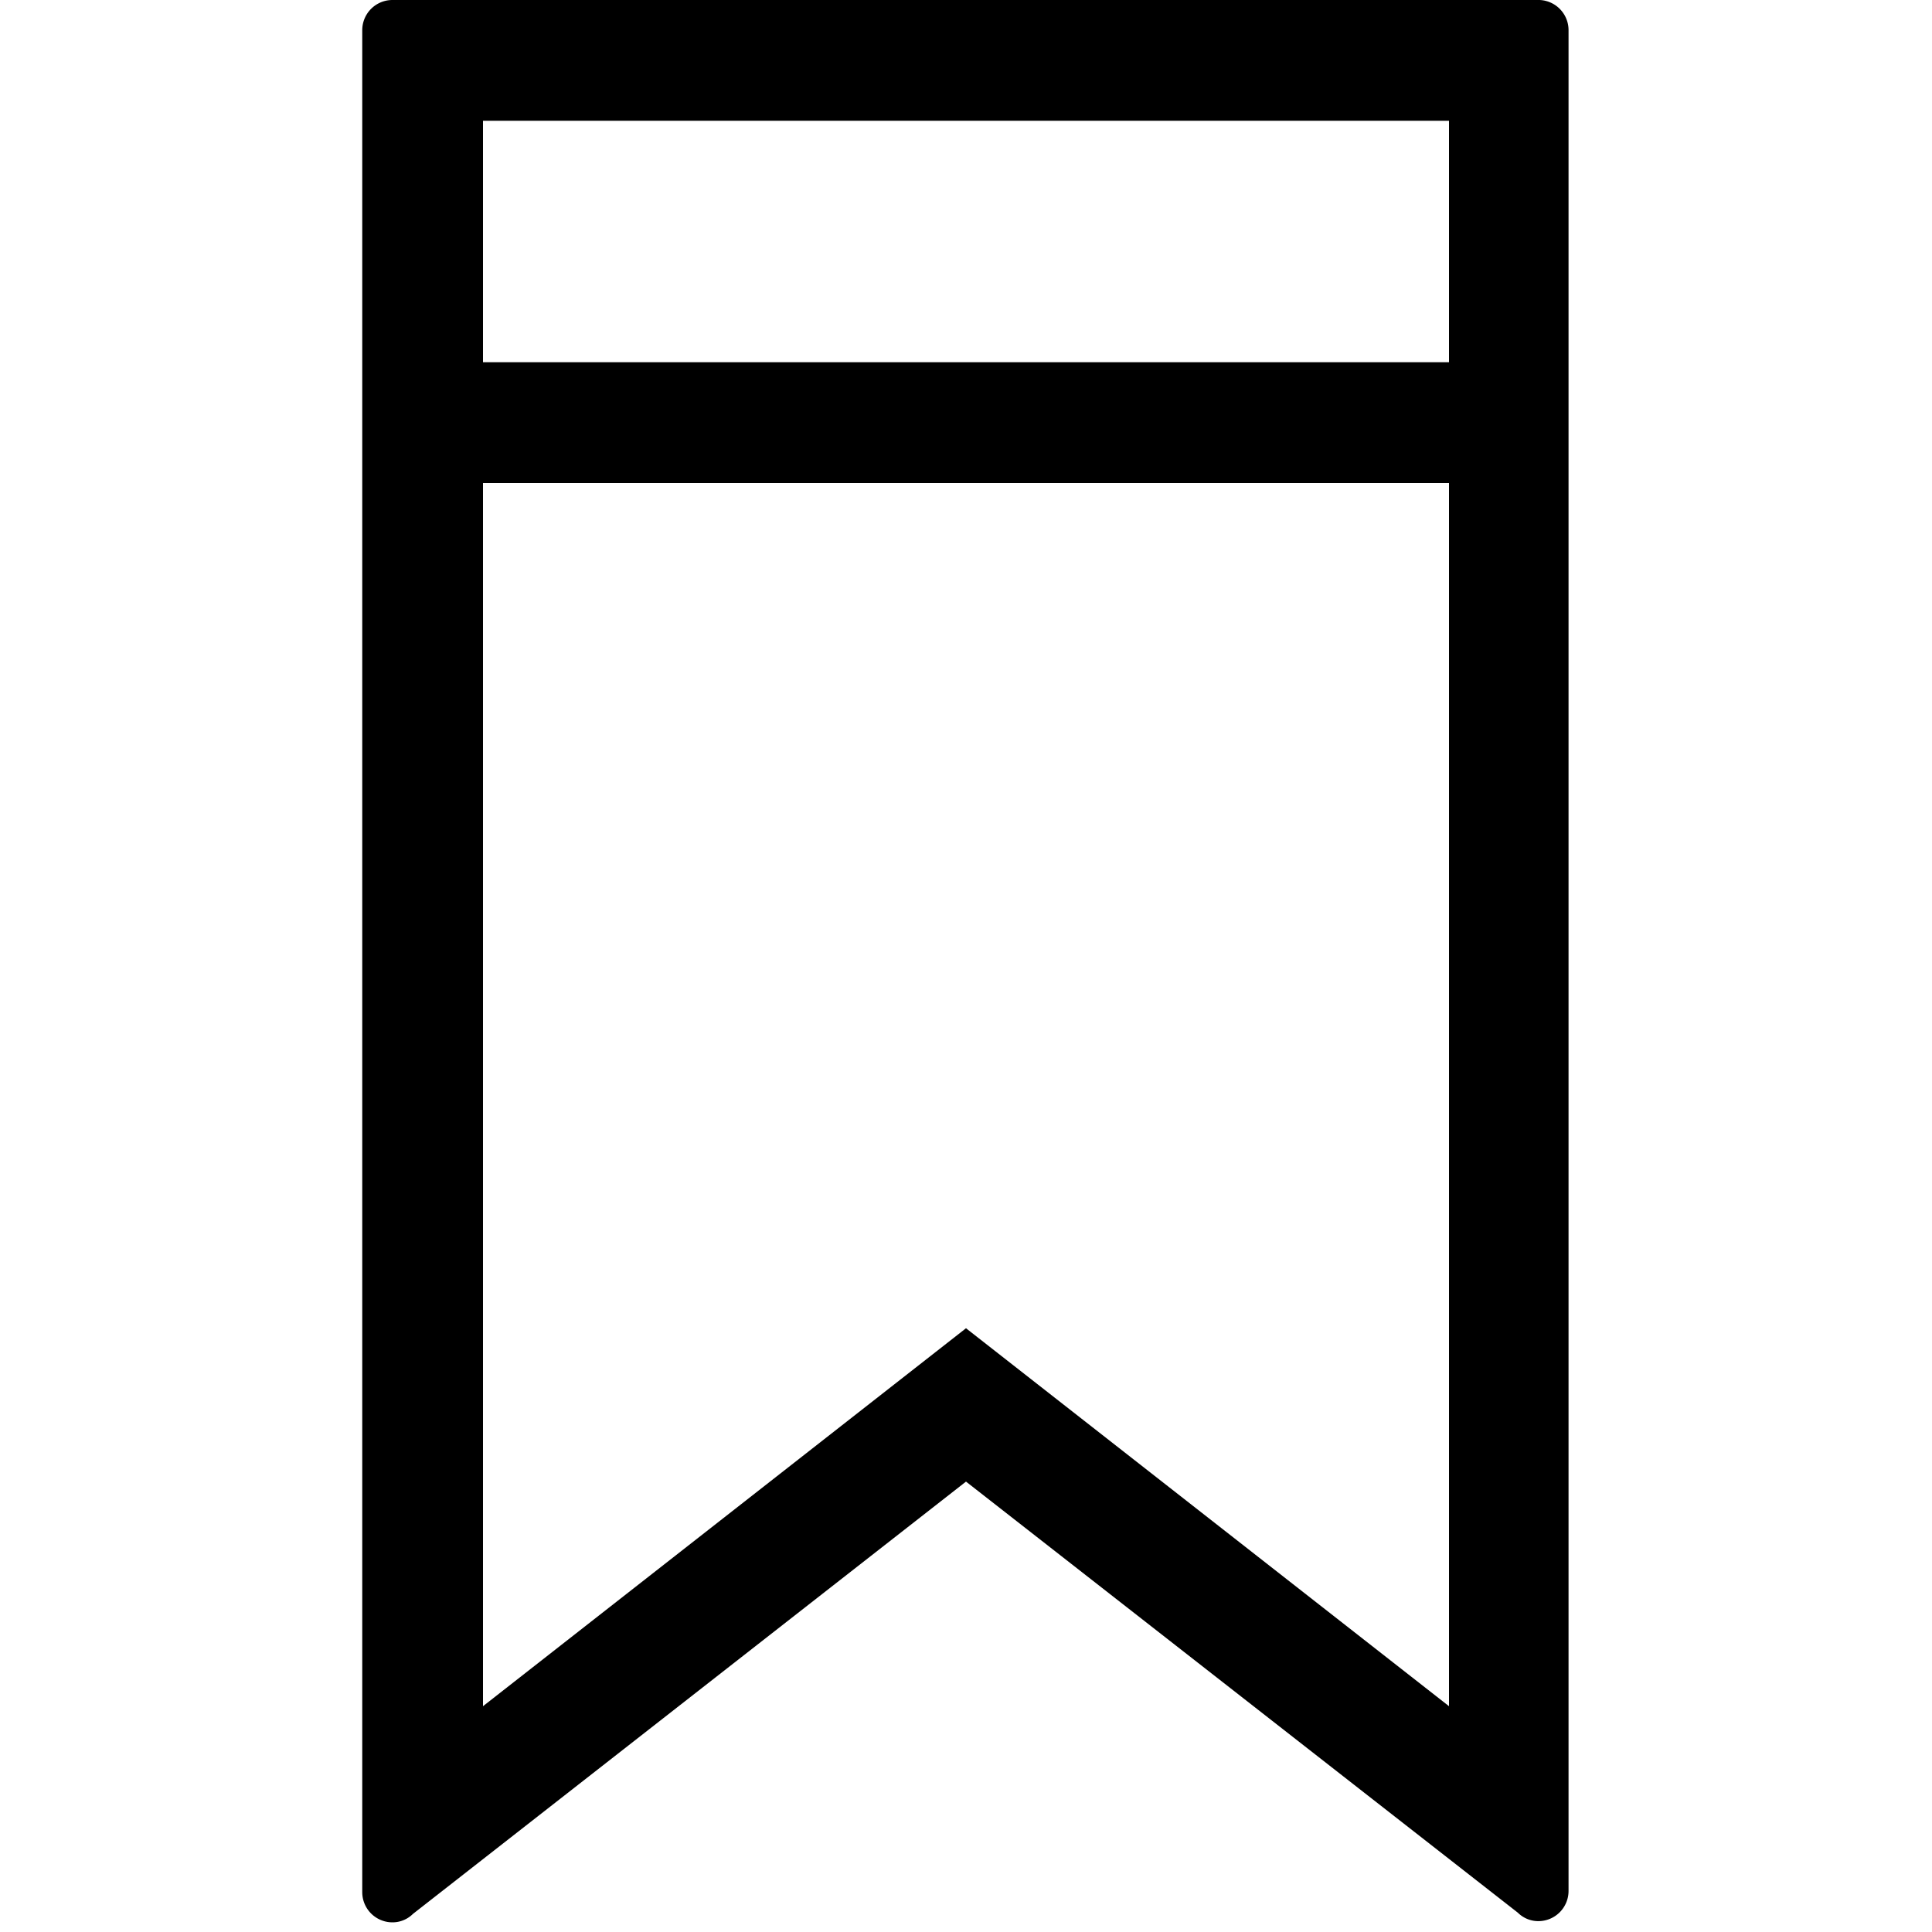 <svg xmlns="http://www.w3.org/2000/svg" width="16" height="16" viewBox="0 0 16 16">
    <path d="M12.75,0H3.25A.25.25,0,0,0,3,.25V15.67a.25.25,0,0,0,.25.25.24.24,0,0,0,.17-.07L8,12.27l4.57,3.57a.24.24,0,0,0,.17.07.25.25,0,0,0,.25-.25V.25A.25.25,0,0,0,12.75,0ZM12,1V3H4V1ZM8,11,4,14.13V4h8V14.13Z"/>
</svg>
